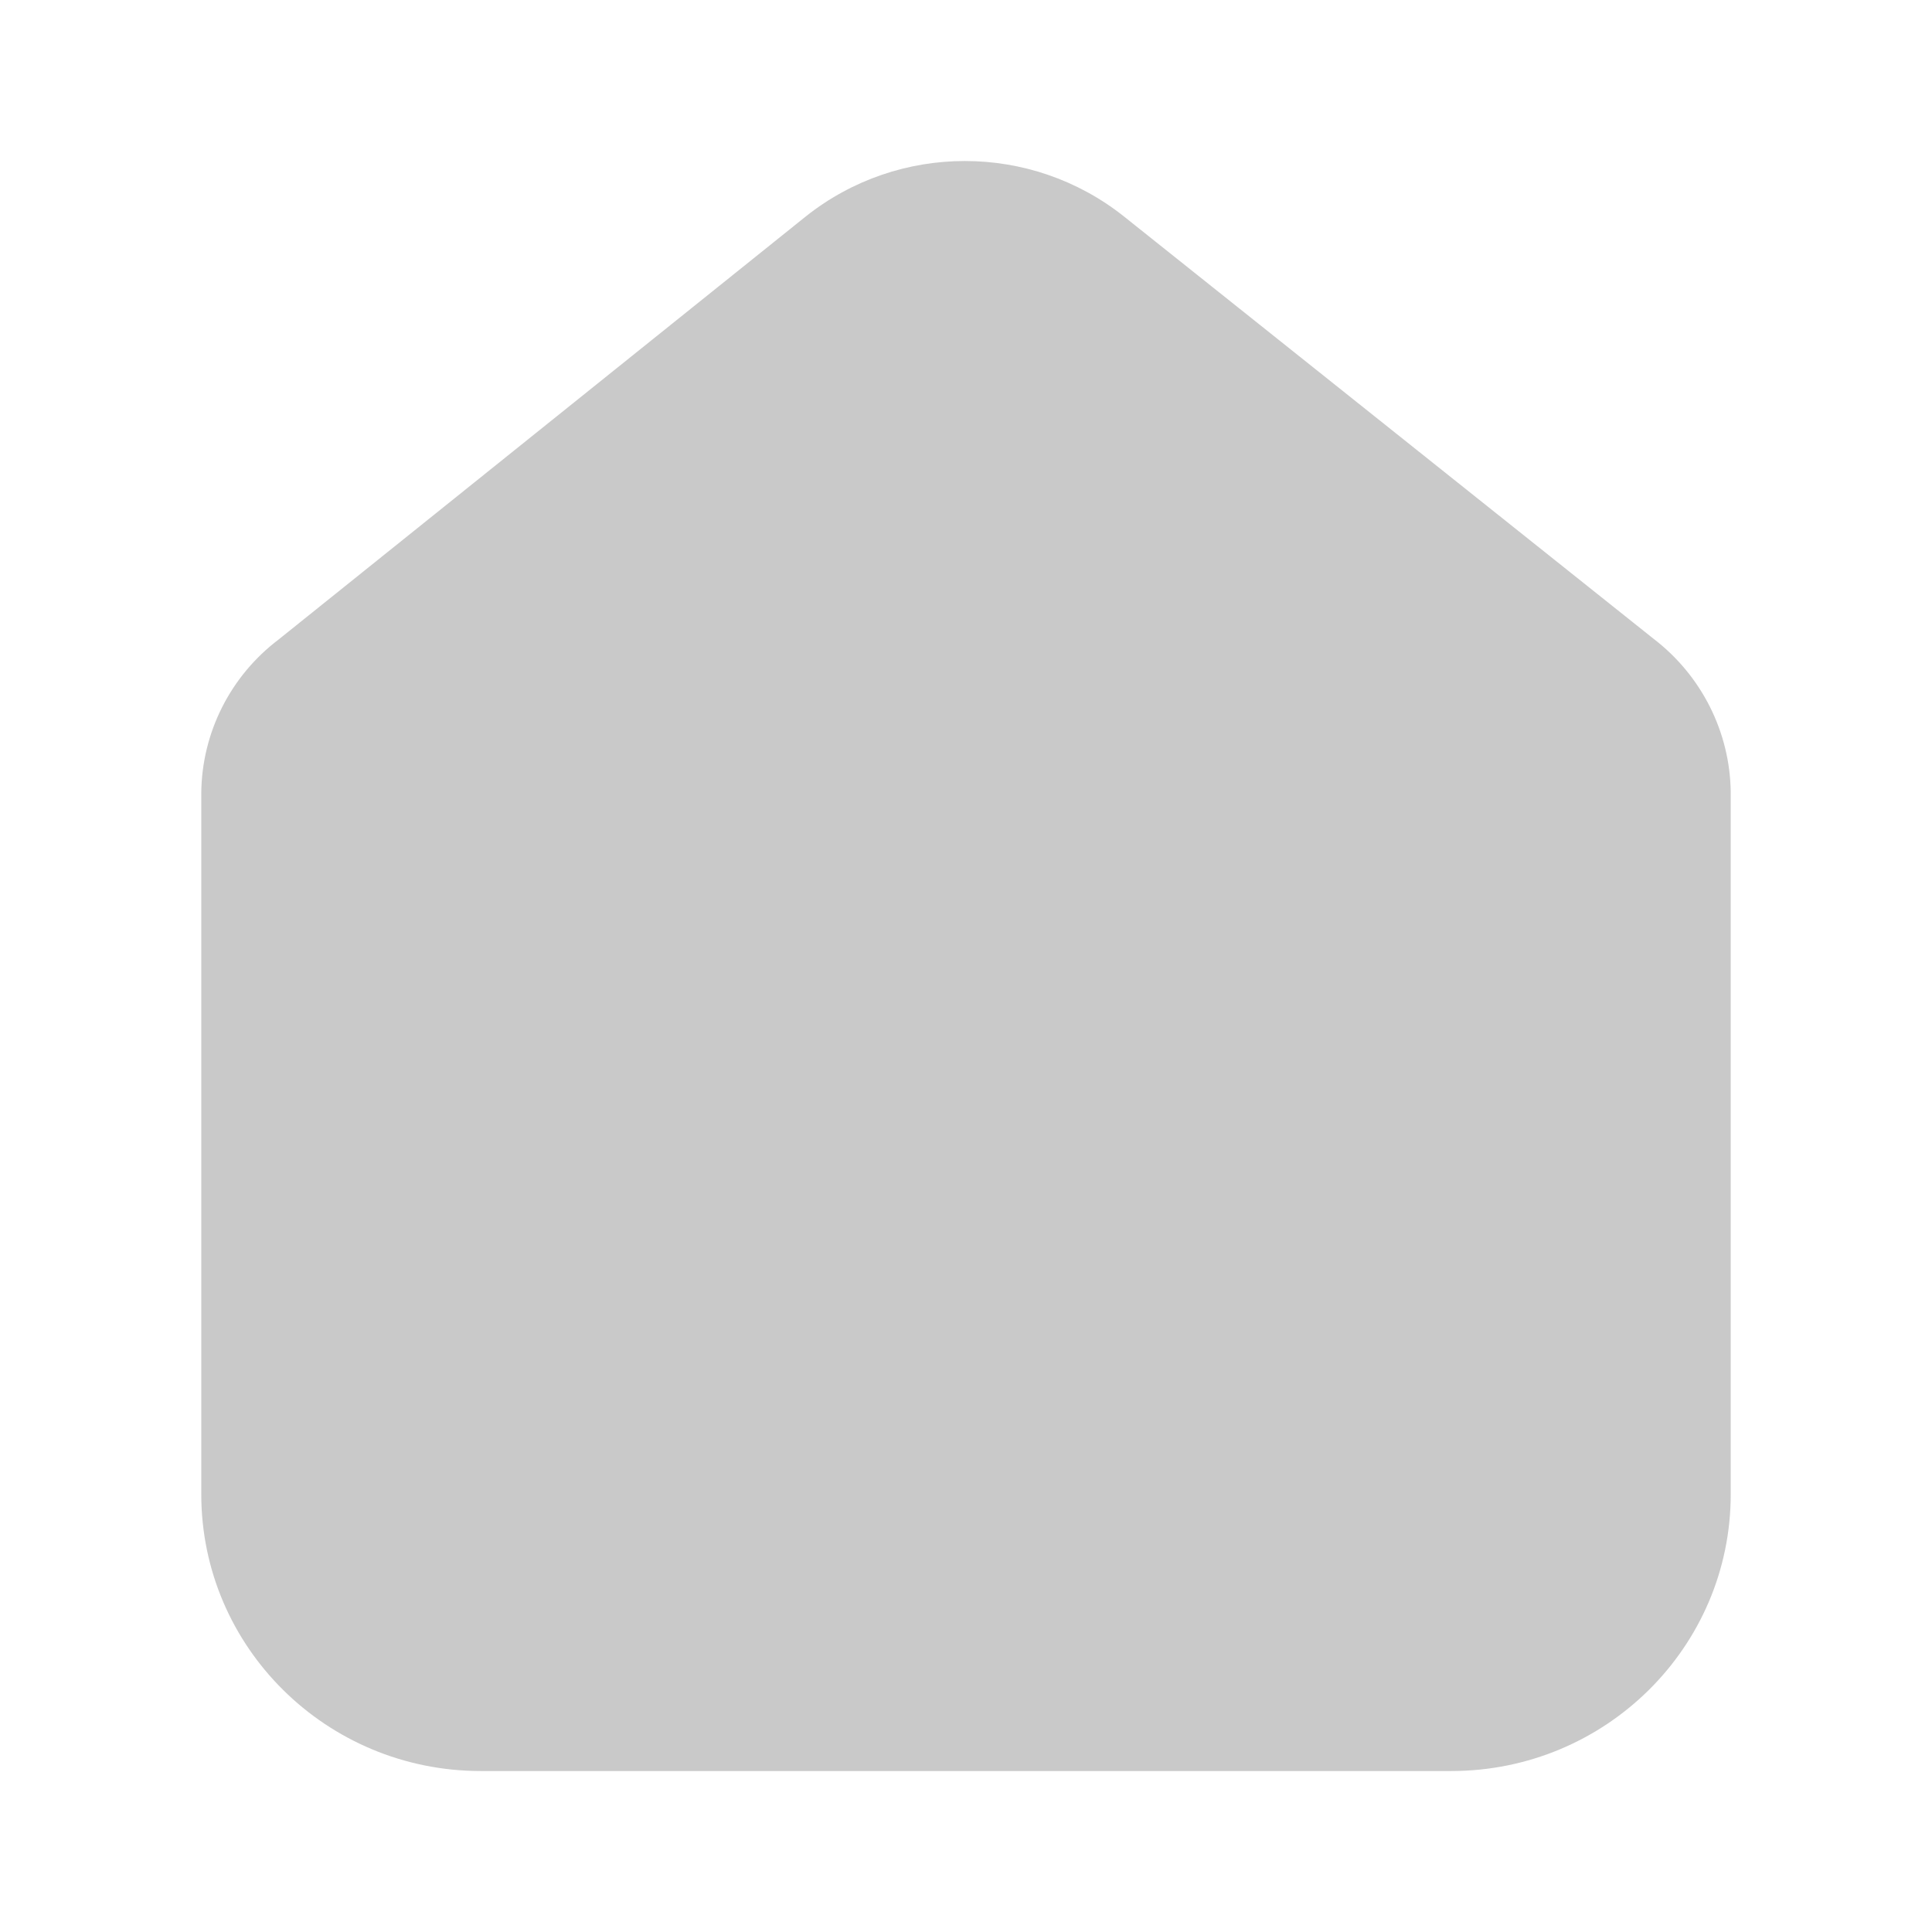 <svg width="22" height="22" viewBox="0 0 22 22" fill="none" xmlns="http://www.w3.org/2000/svg">
<path d="M16.525 20.167H14.761H7.239H5.475C3.717 20.167 2.292 18.756 2.292 17.015V9.027C2.299 8.342 2.624 7.697 3.174 7.281L9.179 2.462C10.236 1.624 11.738 1.624 12.795 2.462L18.827 7.272C19.374 7.69 19.699 8.333 19.708 9.018V17.015C19.708 18.756 18.283 20.167 16.525 20.167Z" fill="#C9C9C9"/>
</svg>
